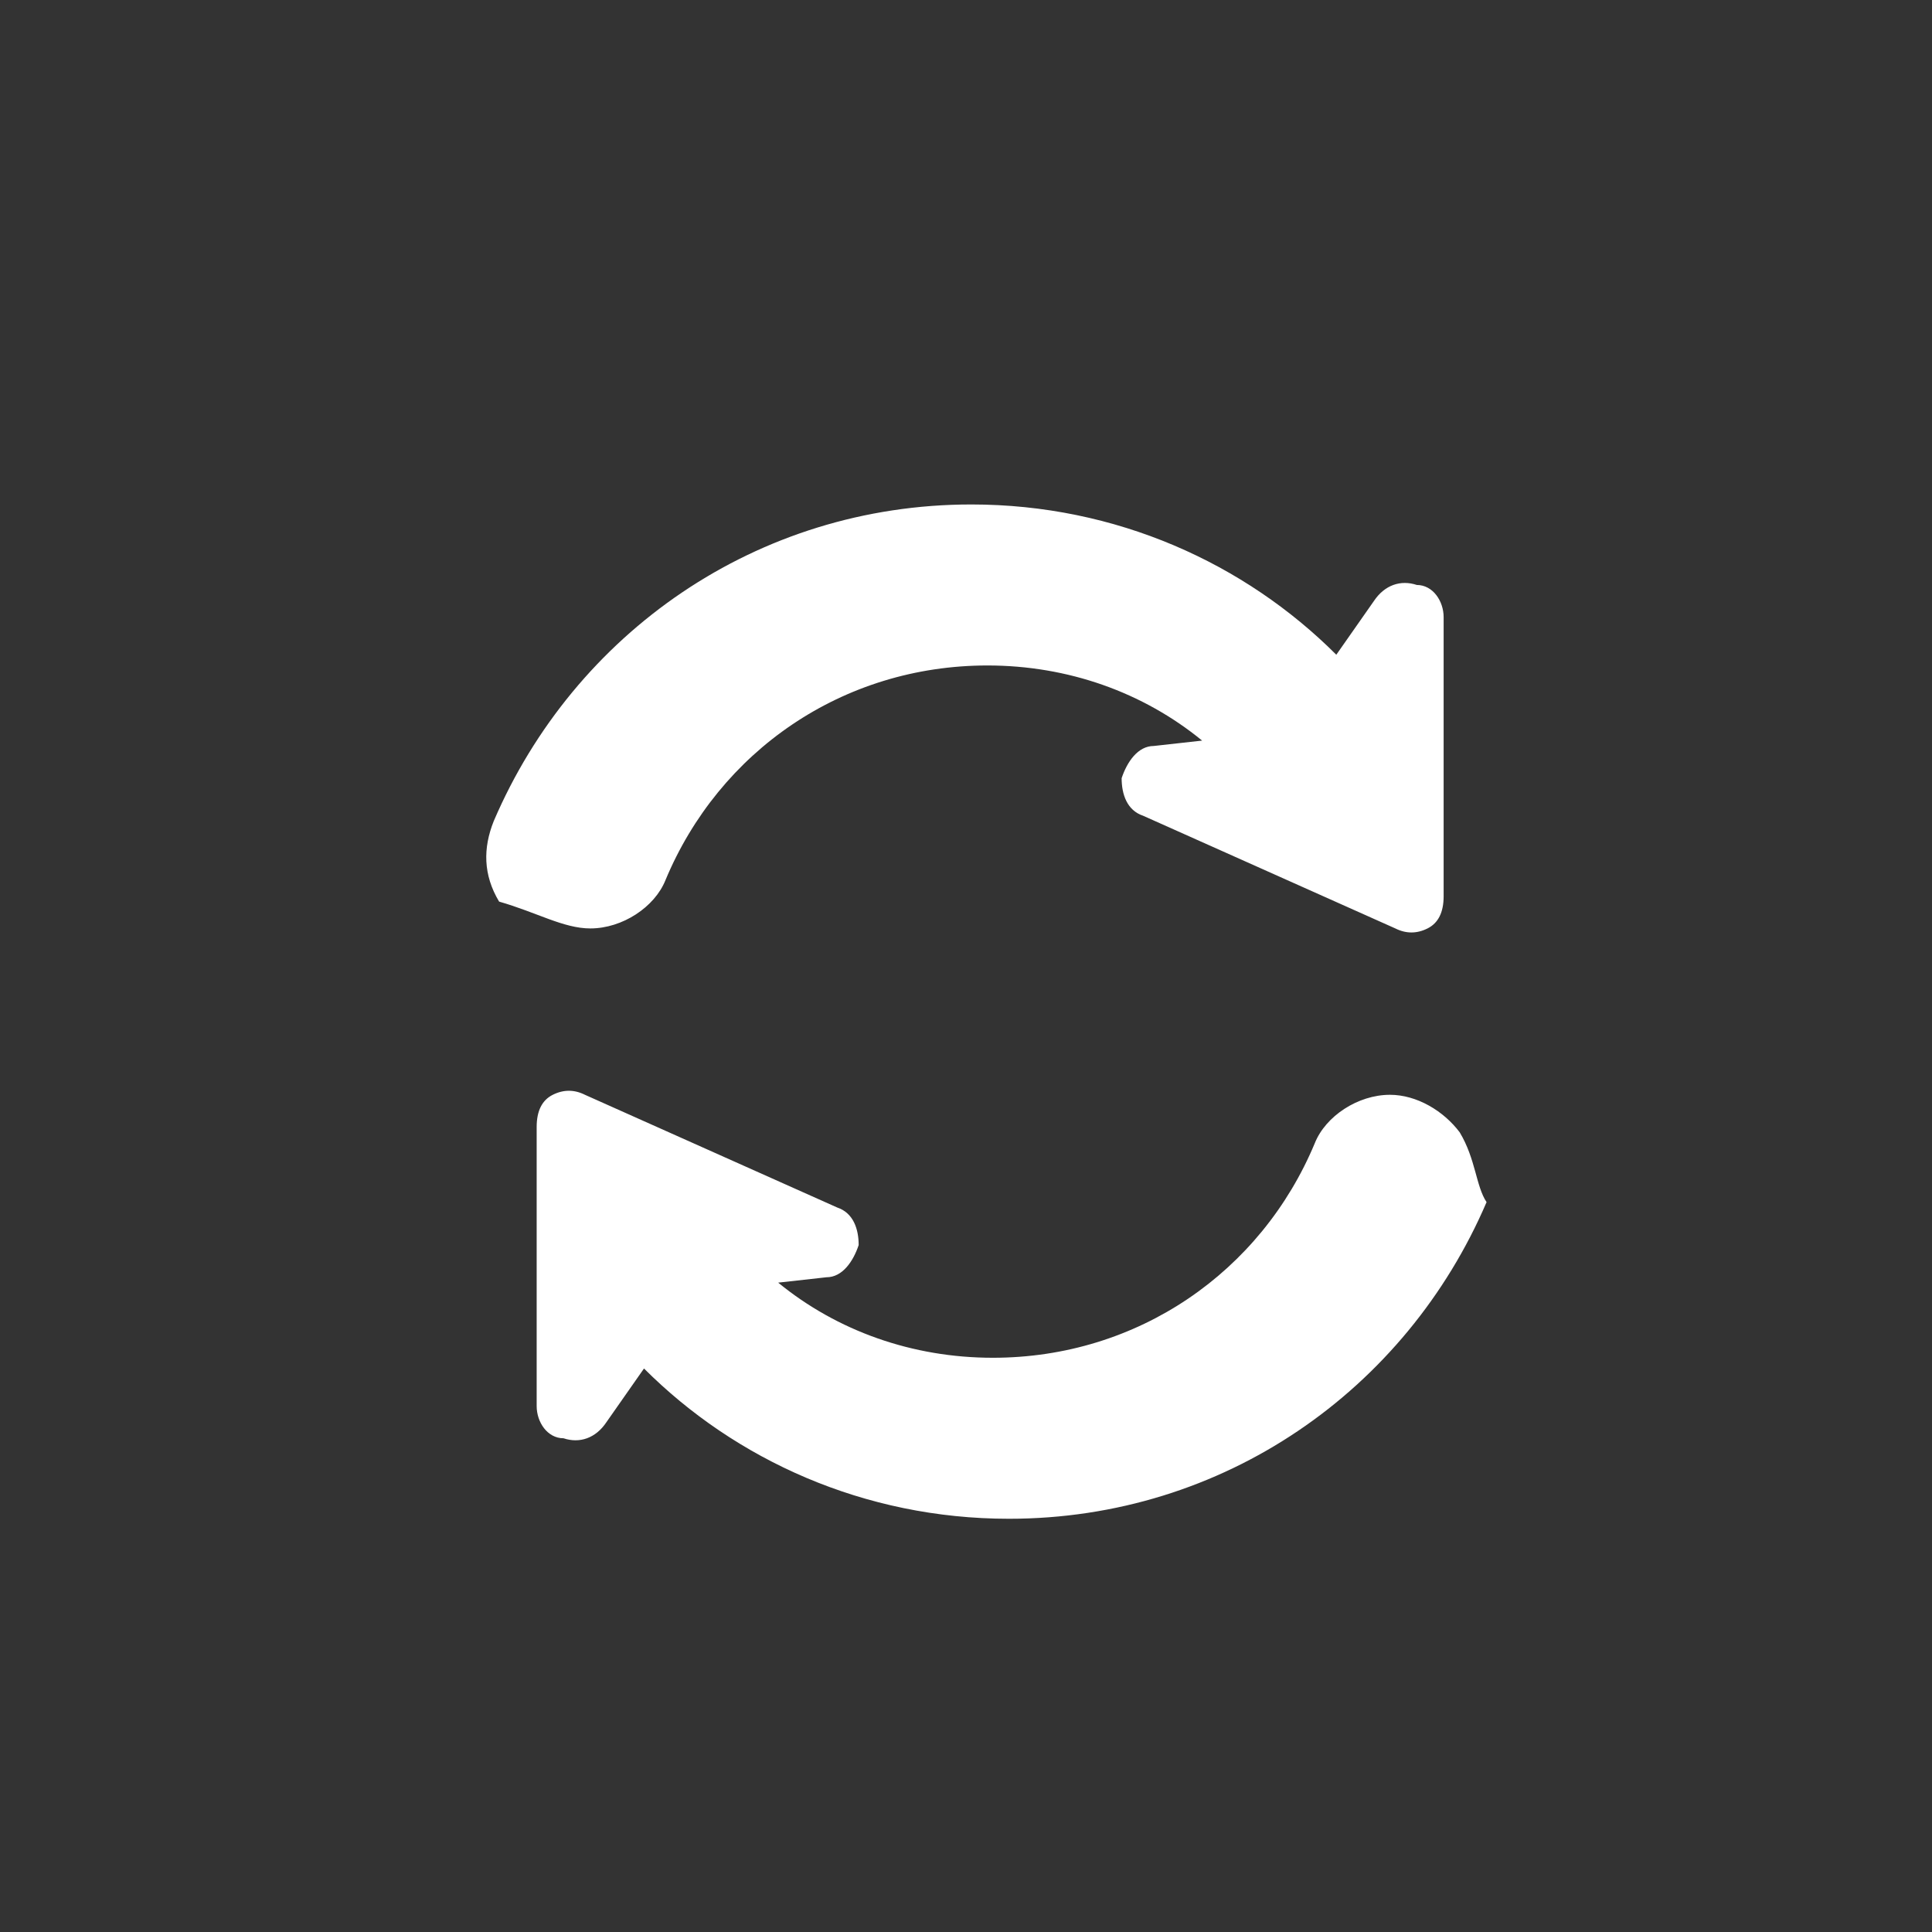 <?xml version="1.0" encoding="utf-8"?>
<!-- Generator: Adobe Illustrator 17.1.0, SVG Export Plug-In . SVG Version: 6.00 Build 0)  -->
<!DOCTYPE svg PUBLIC "-//W3C//DTD SVG 1.1//EN" "http://www.w3.org/Graphics/SVG/1.1/DTD/svg11.dtd">
<svg version="1.1" id="Layer_1" xmlns="http://www.w3.org/2000/svg" xmlns:xlink="http://www.w3.org/1999/xlink" x="0px" y="0px"
	 viewBox="0 0 36 36" enable-background="new 0 0 36 36" xml:space="preserve">
<rect x="0" y="0" width="36" height="36" fill="#333333" stroke="none"/>
<g>
	<path fill="#FFFFFF" d="M11,17.3c0.6,0,1.2-0.4,1.4-0.9c1-2.4,3.3-4,6-4c1.5,0,2.9,0.5,4,1.4l-0.9,0.1c-0.3,0-0.5,0.3-0.6,0.6
		c0,0.3,0.1,0.6,0.4,0.7l4.7,2.1c0.2,0.1,0.4,0.1,0.6,0c0.2-0.1,0.3-0.3,0.3-0.6l0-5.2c0-0.3-0.2-0.6-0.5-0.6
		c-0.3-0.1-0.6,0-0.8,0.3l-0.7,1c-1.7-1.7-4.1-2.8-6.8-2.8c-4,0-7.4,2.4-8.9,5.9c-0.2,0.5-0.2,1,0.1,1.5C10,17,10.5,17.3,11,17.3
		L11,17.3z"/>
	<path fill="#FFFFFF" d="M27.2,21.1c-0.3-0.4-0.8-0.7-1.3-0.7c-0.6,0-1.2,0.4-1.4,0.9c-1,2.4-3.3,4-6,4c-1.5,0-2.9-0.5-4-1.4
		l0.9-0.1c0.3,0,0.5-0.3,0.6-0.6c0-0.3-0.1-0.6-0.4-0.7l-4.7-2.1c-0.2-0.1-0.4-0.1-0.6,0c-0.2,0.1-0.3,0.3-0.3,0.6l0,5.2
		c0,0.3,0.2,0.6,0.5,0.6c0.3,0.1,0.6,0,0.8-0.3l0.7-1c1.7,1.7,4.1,2.8,6.8,2.8c4,0,7.4-2.4,8.9-5.9C27.5,22.1,27.5,21.6,27.2,21.1
		L27.2,21.1z"/>
</g>
</svg>
